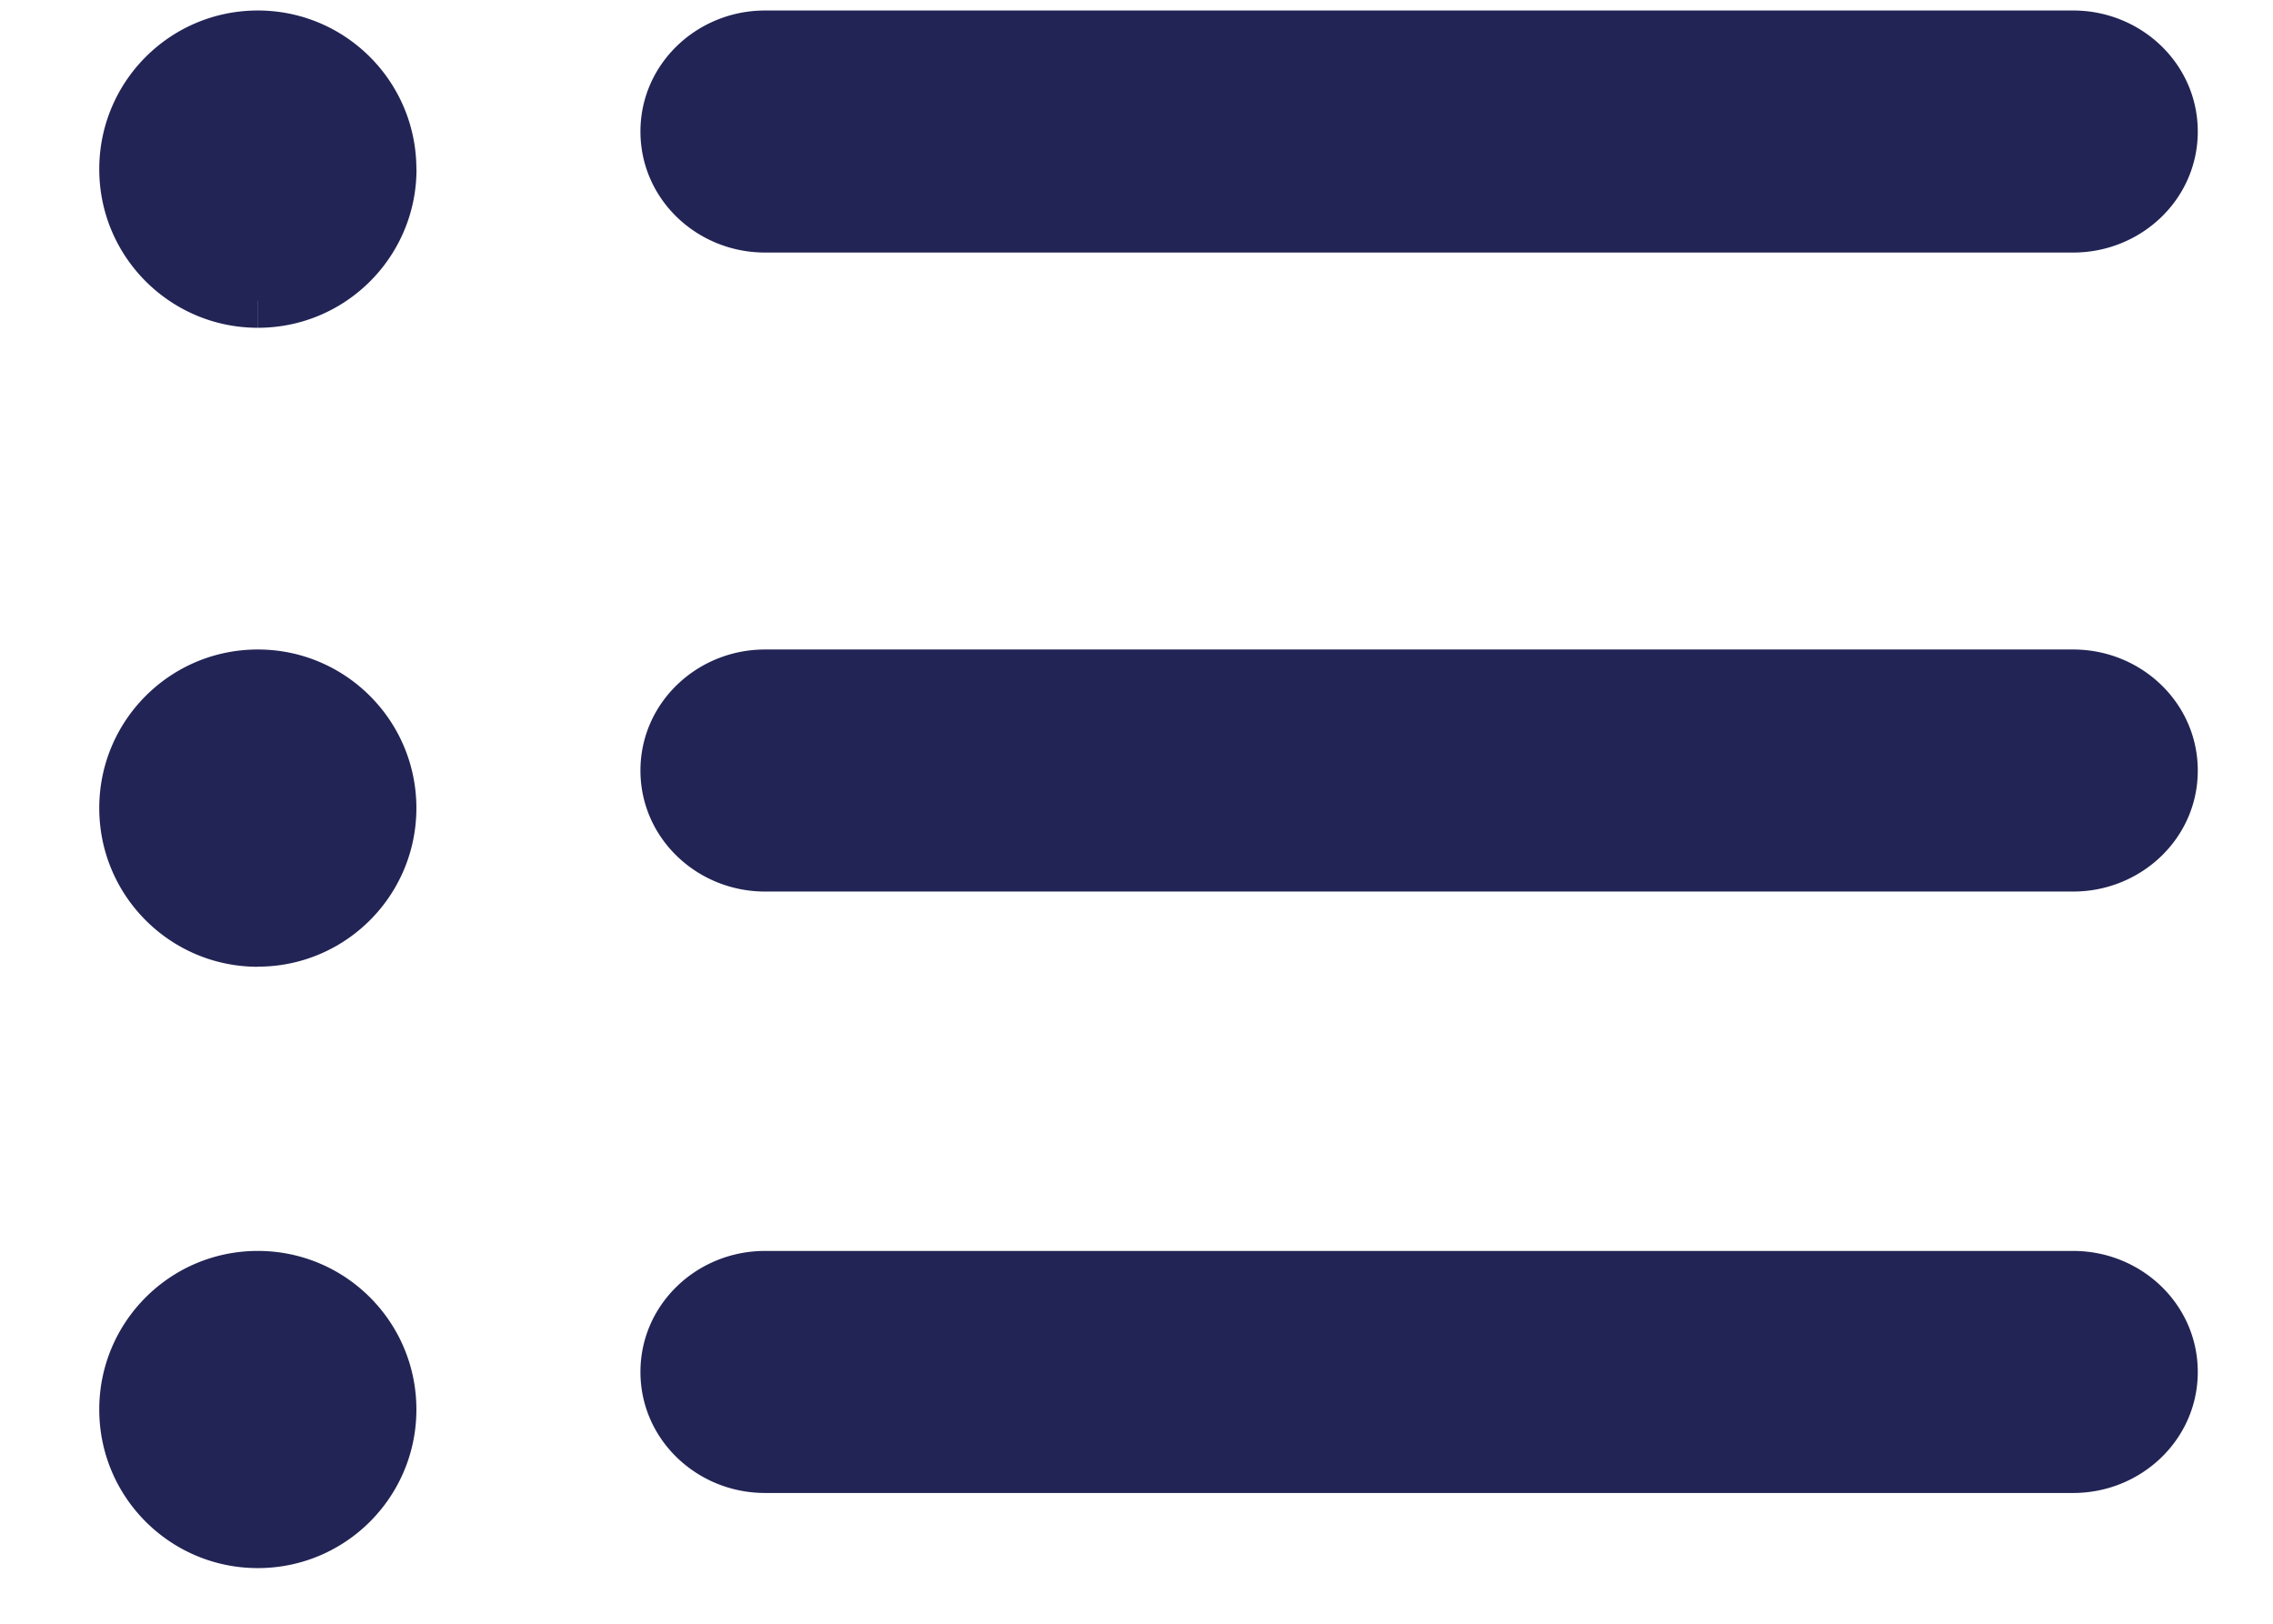 <svg xmlns="http://www.w3.org/2000/svg" fill="none" viewBox="0 0 21 15"><path d="M2.382 2.778a1.215 1.215 0 1 0 0-2.43 1.215 1.215 0 0 0 0 2.43Zm4.686 10.764h12.086c.498 0 .901-.389.901-.868 0-.48-.403-.868-.901-.868H7.068c-.498 0-.901.388-.901.868s.403.868.901.868Zm-3.47-6.077a1.215 1.215 0 1 1-2.431 0 1.215 1.215 0 0 1 2.43 0Zm3.47.521h12.086c.498 0 .902-.388.901-.868 0-.48-.403-.868-.901-.868H7.068c-.498 0-.901.389-.901.868 0 .48.403.868.901.868Zm-3.47 5.035a1.215 1.215 0 1 1-2.431 0 1.215 1.215 0 0 1 2.43 0Zm3.47-10.938h12.086c.498 0 .901-.388.901-.868s-.403-.868-.901-.868H7.068c-.498 0-.901.389-.901.868 0 .48.403.868.901.868Z" fill="#222455" fill-rule="evenodd" clip-rule="evenodd"/><path d="M20.055 7.118h-.25.25ZM3.348 1.563a.965.965 0 0 1-.965.965v.5c.81 0 1.465-.656 1.465-1.465h-.5ZM2.382.597c.533 0 .965.432.965.966h.5c0-.81-.656-1.466-1.465-1.466v.5Zm-.965.966c0-.534.432-.966.965-.966v-.5C1.572.097.917.753.917 1.563h.5Zm.965.965a.965.965 0 0 1-.965-.965h-.5c0 .809.656 1.465 1.465 1.465v-.5Zm16.772 10.764H7.068v.5h12.086v-.5Zm.651-.618c0 .332-.282.618-.651.618v.5c.627 0 1.151-.492 1.151-1.118h-.5Zm-.651-.618c.369 0 .651.285.651.618h.5c0-.627-.524-1.118-1.151-1.118v.5Zm-12.086 0h12.086v-.5H7.068v.5Zm-.651.618c0-.333.282-.618.651-.618v-.5c-.627 0-1.151.491-1.151 1.118h.5Zm.651.618c-.369 0-.651-.286-.651-.618h-.5c0 .626.524 1.118 1.151 1.118v-.5ZM2.382 8.93c.81 0 1.465-.656 1.465-1.466h-.5a.965.965 0 0 1-.965.966v.5ZM.917 7.465c0 .81.656 1.466 1.465 1.466v-.5a.965.965 0 0 1-.965-.966h-.5ZM2.382 6c-.81 0-1.465.656-1.465 1.465h.5c0-.533.432-.965.965-.965V6Zm1.465 1.465C3.847 6.656 3.191 6 2.382 6v.5c.533 0 .965.432.965.965h.5Zm15.307.271H7.068v.5h12.086v-.5Zm.651-.618a.634.634 0 0 1-.651.618v.5c.627 0 1.152-.492 1.151-1.118h-.5Zm-.651-.618c.369 0 .651.286.651.618h.5c0-.626-.524-1.118-1.151-1.118v.5Zm-12.086 0h12.086V6H7.068v.5Zm-.651.618c0-.332.282-.618.651-.618V6c-.627 0-1.151.492-1.151 1.118h.5Zm.651.618a.634.634 0 0 1-.651-.618h-.5c0 .626.524 1.118 1.151 1.118v-.5Zm-4.686 6.75c.81 0 1.465-.656 1.465-1.465h-.5a.965.965 0 0 1-.965.965v.5ZM.917 13.021c0 .81.656 1.465 1.465 1.465v-.5a.965.965 0 0 1-.965-.965h-.5Zm1.465-1.465c-.81 0-1.465.656-1.465 1.465h.5c0-.533.432-.965.965-.965v-.5Zm1.465 1.465c0-.81-.656-1.465-1.465-1.465v.5c.533 0 .965.432.965.965h.5ZM19.154 1.833H7.068v.5h12.086v-.5Zm.651-.618a.634.634 0 0 1-.651.618v.5c.627 0 1.151-.491 1.151-1.118h-.5Zm-.651-.618c.369 0 .651.286.651.618h.5c0-.626-.524-1.118-1.151-1.118v.5Zm-12.086 0h12.086v-.5H7.068v.5Zm-.651.618c0-.332.282-.618.651-.618v-.5c-.627 0-1.151.492-1.151 1.118h.5Zm.651.618a.634.634 0 0 1-.651-.618h-.5c0 .627.524 1.118 1.151 1.118v-.5Z" fill="#222455"/></svg>